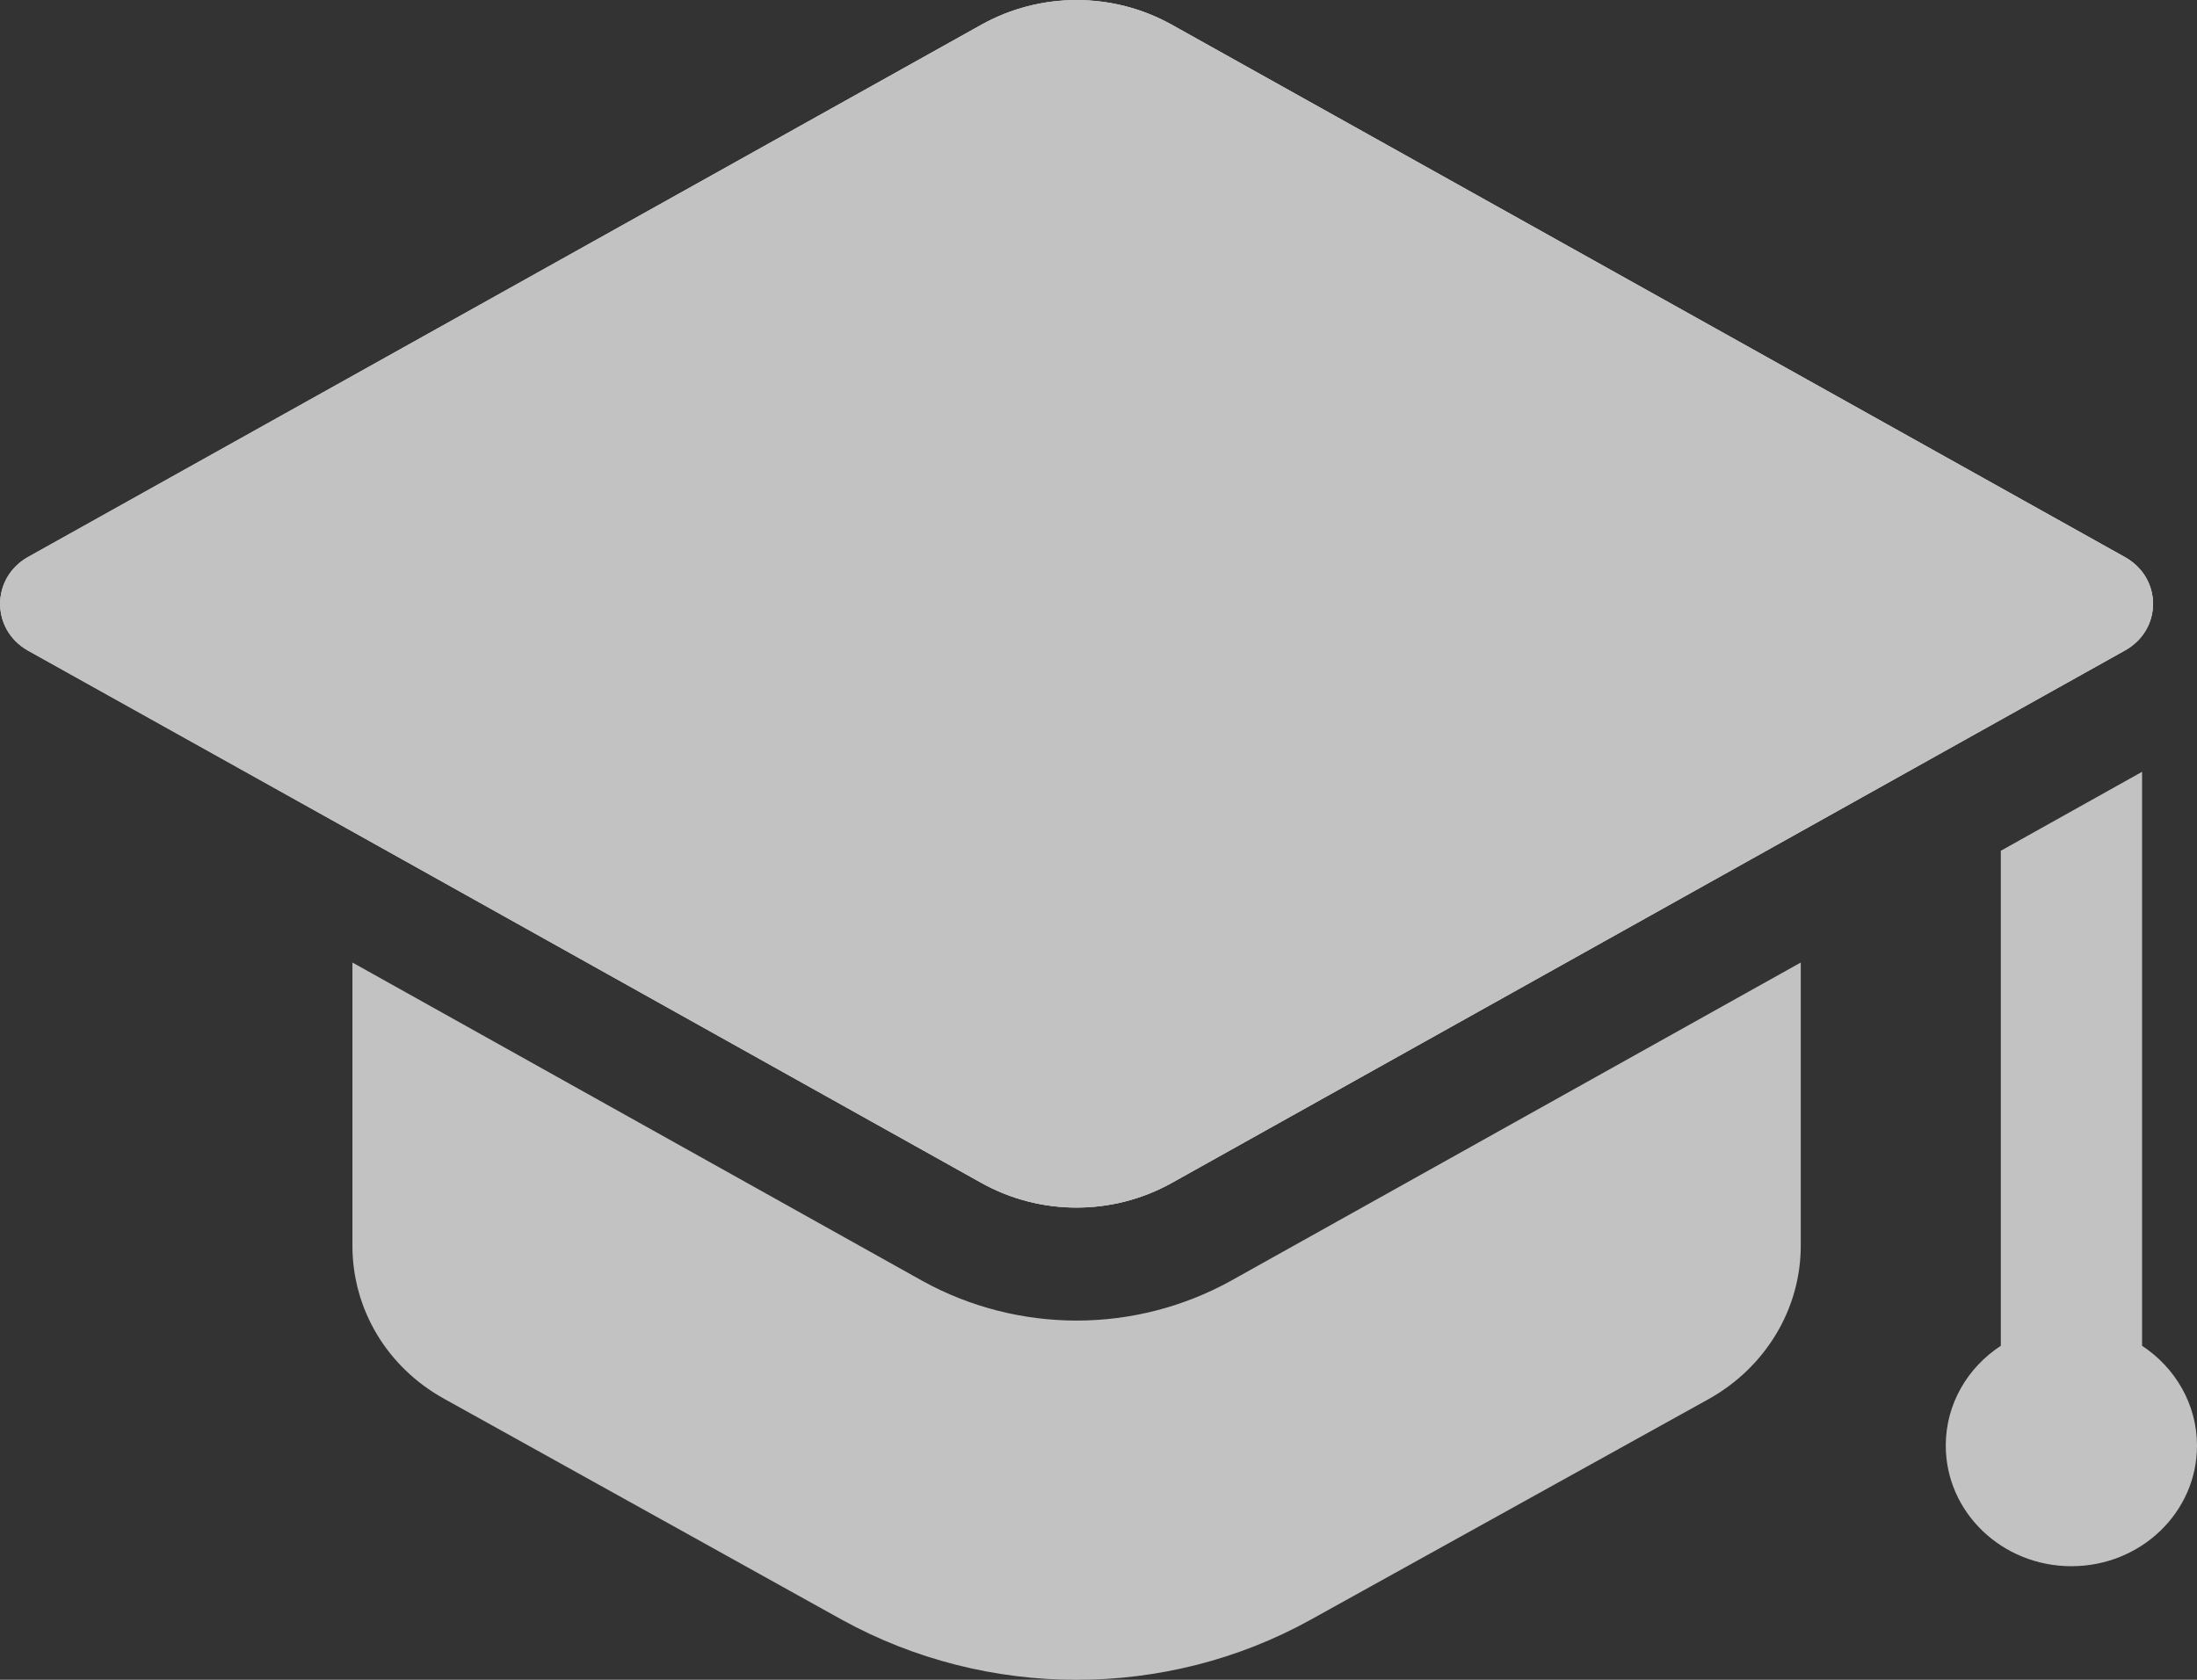 <svg width="17" height="13" viewBox="0 0 17 13" fill="none" xmlns="http://www.w3.org/2000/svg">
<rect x="0" y="0" width="17" height="13" fill="#333333" stroke="none"/>
<g opacity="0.7">
<path d="M9.064 0.19L16.444 4.313C16.731 4.474 16.731 4.872 16.444 5.032L9.064 9.156C8.61 9.409 8.05 9.409 7.597 9.156L0.217 5.032C-0.07 4.872 -0.07 4.474 0.217 4.313L7.597 0.19C8.05 -0.063 8.61 -0.063 9.064 0.19Z" fill="white"/>
<path d="M9.064 0.19L16.444 4.313C16.731 4.474 16.731 4.872 16.444 5.032L9.064 9.156C8.61 9.409 8.05 9.409 7.597 9.156L0.217 5.032C-0.07 4.872 -0.07 4.474 0.217 4.313L7.597 0.19C8.05 -0.063 8.61 -0.063 9.064 0.19Z" fill="white"/>
<path d="M16.442 5.035L9.065 9.156C8.61 9.407 8.052 9.407 7.596 9.156L2.727 6.436L0.214 5.035C-0.071 4.872 -0.071 4.475 0.214 4.311L7.596 0.19C8.052 -0.061 8.61 -0.061 9.065 0.19L16.442 4.311C16.733 4.475 16.733 4.872 16.442 5.035Z" fill="white"/>
<path d="M9.523 9.913C9.157 10.115 8.747 10.22 8.331 10.22C7.915 10.22 7.505 10.115 7.143 9.916L2.727 7.449V9.641C2.727 10.131 2.994 10.581 3.438 10.826L6.516 12.536C7.639 13.155 9.023 13.155 10.14 12.536L13.224 10.826C13.661 10.581 13.934 10.131 13.934 9.641V7.449L9.523 9.913Z" fill="white"/>
<path d="M16.575 10.415V5.973L15.482 6.584V10.415C15.225 10.583 15.056 10.866 15.056 11.187C15.056 11.703 15.491 12.121 16.028 12.121C16.565 12.121 17 11.704 17 11.188C17 10.867 16.831 10.584 16.575 10.415Z" fill="white"/>
</g>
</svg>
